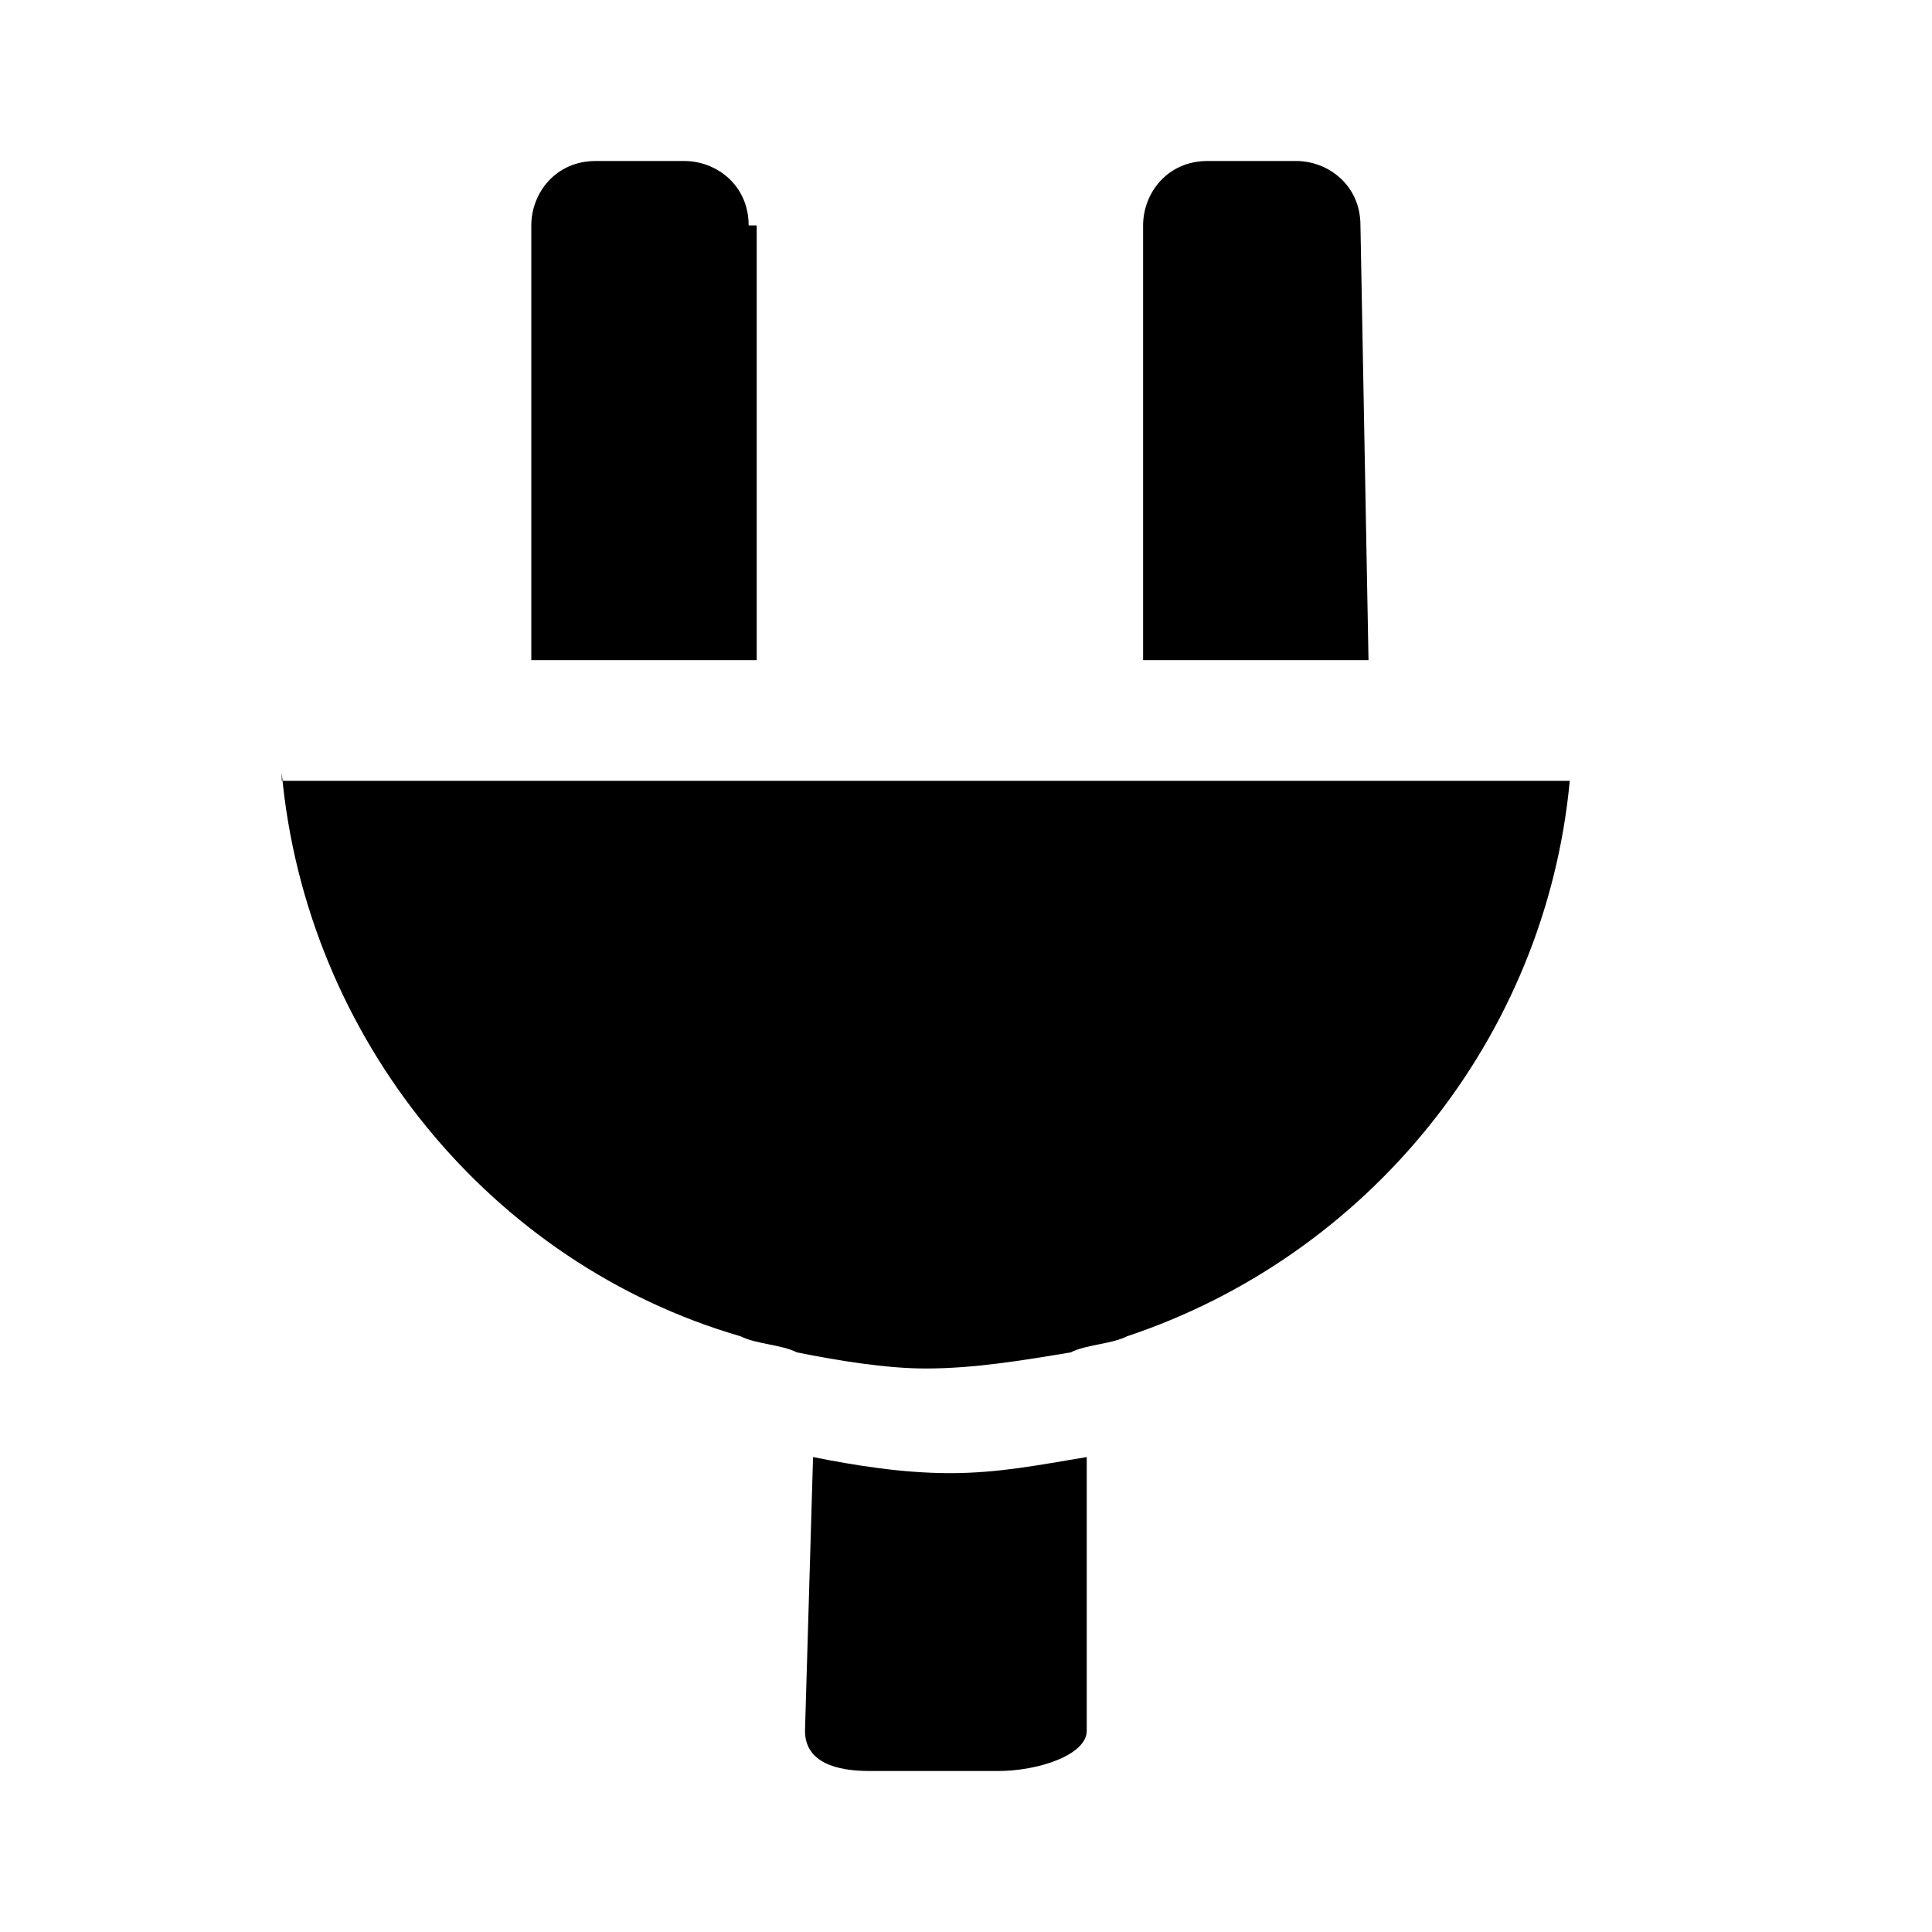 <?xml version="1.0" encoding="utf-8"?>
<!-- Generator: Adobe Illustrator 18.1.0, SVG Export Plug-In . SVG Version: 6.00 Build 0)  -->
<!DOCTYPE svg PUBLIC "-//W3C//DTD SVG 1.1//EN" "http://www.w3.org/Graphics/SVG/1.1/DTD/svg11.dtd">
<svg version="1.1" id="Layer_1" xmlns="http://www.w3.org/2000/svg" xmlns:xlink="http://www.w3.org/1999/xlink" x="0px" y="0px"
	 viewBox="-87 89 24 24" enable-background="new -87 89 24 24" xml:space="preserve">
<path fill="none" d="M-87,89h24v24h-24V89z"/>
<g id="Power_icon">
	<path d="M-77,110.5c0,0.4,0.4,0.5,0.8,0.5h1.6c0.5,0,1.1-0.2,1.1-0.5v-3.4c-0.6,0.1-1.1,0.2-1.7,0.2s-1.2-0.1-1.7-0.2L-77,110.5
		L-77,110.5z"/>
	<path d="M-70.1,91.8c0-0.5-0.4-0.8-0.8-0.8h-1.1c-0.5,0-0.8,0.4-0.8,0.8v5.4h2.8L-70.1,91.8z"/>
	<path d="M-77.7,91.8c0-0.5-0.4-0.8-0.8-0.8h-1.1c-0.5,0-0.8,0.4-0.8,0.8v5.4h2.8V91.8z"/>
	<path d="M-83.5,98.6c0.3,3.3,2.6,6.1,5.7,7c0.2,0.1,0.5,0.1,0.7,0.2c0.5,0.1,1.1,0.2,1.6,0.2c0.6,0,1.2-0.1,1.8-0.2
		c0.2-0.1,0.5-0.1,0.7-0.2c3-1,5.2-3.7,5.5-6.9h-2.7h-2.8h-4.8h-2.8H-83.5z"/>
</g>
</svg>

